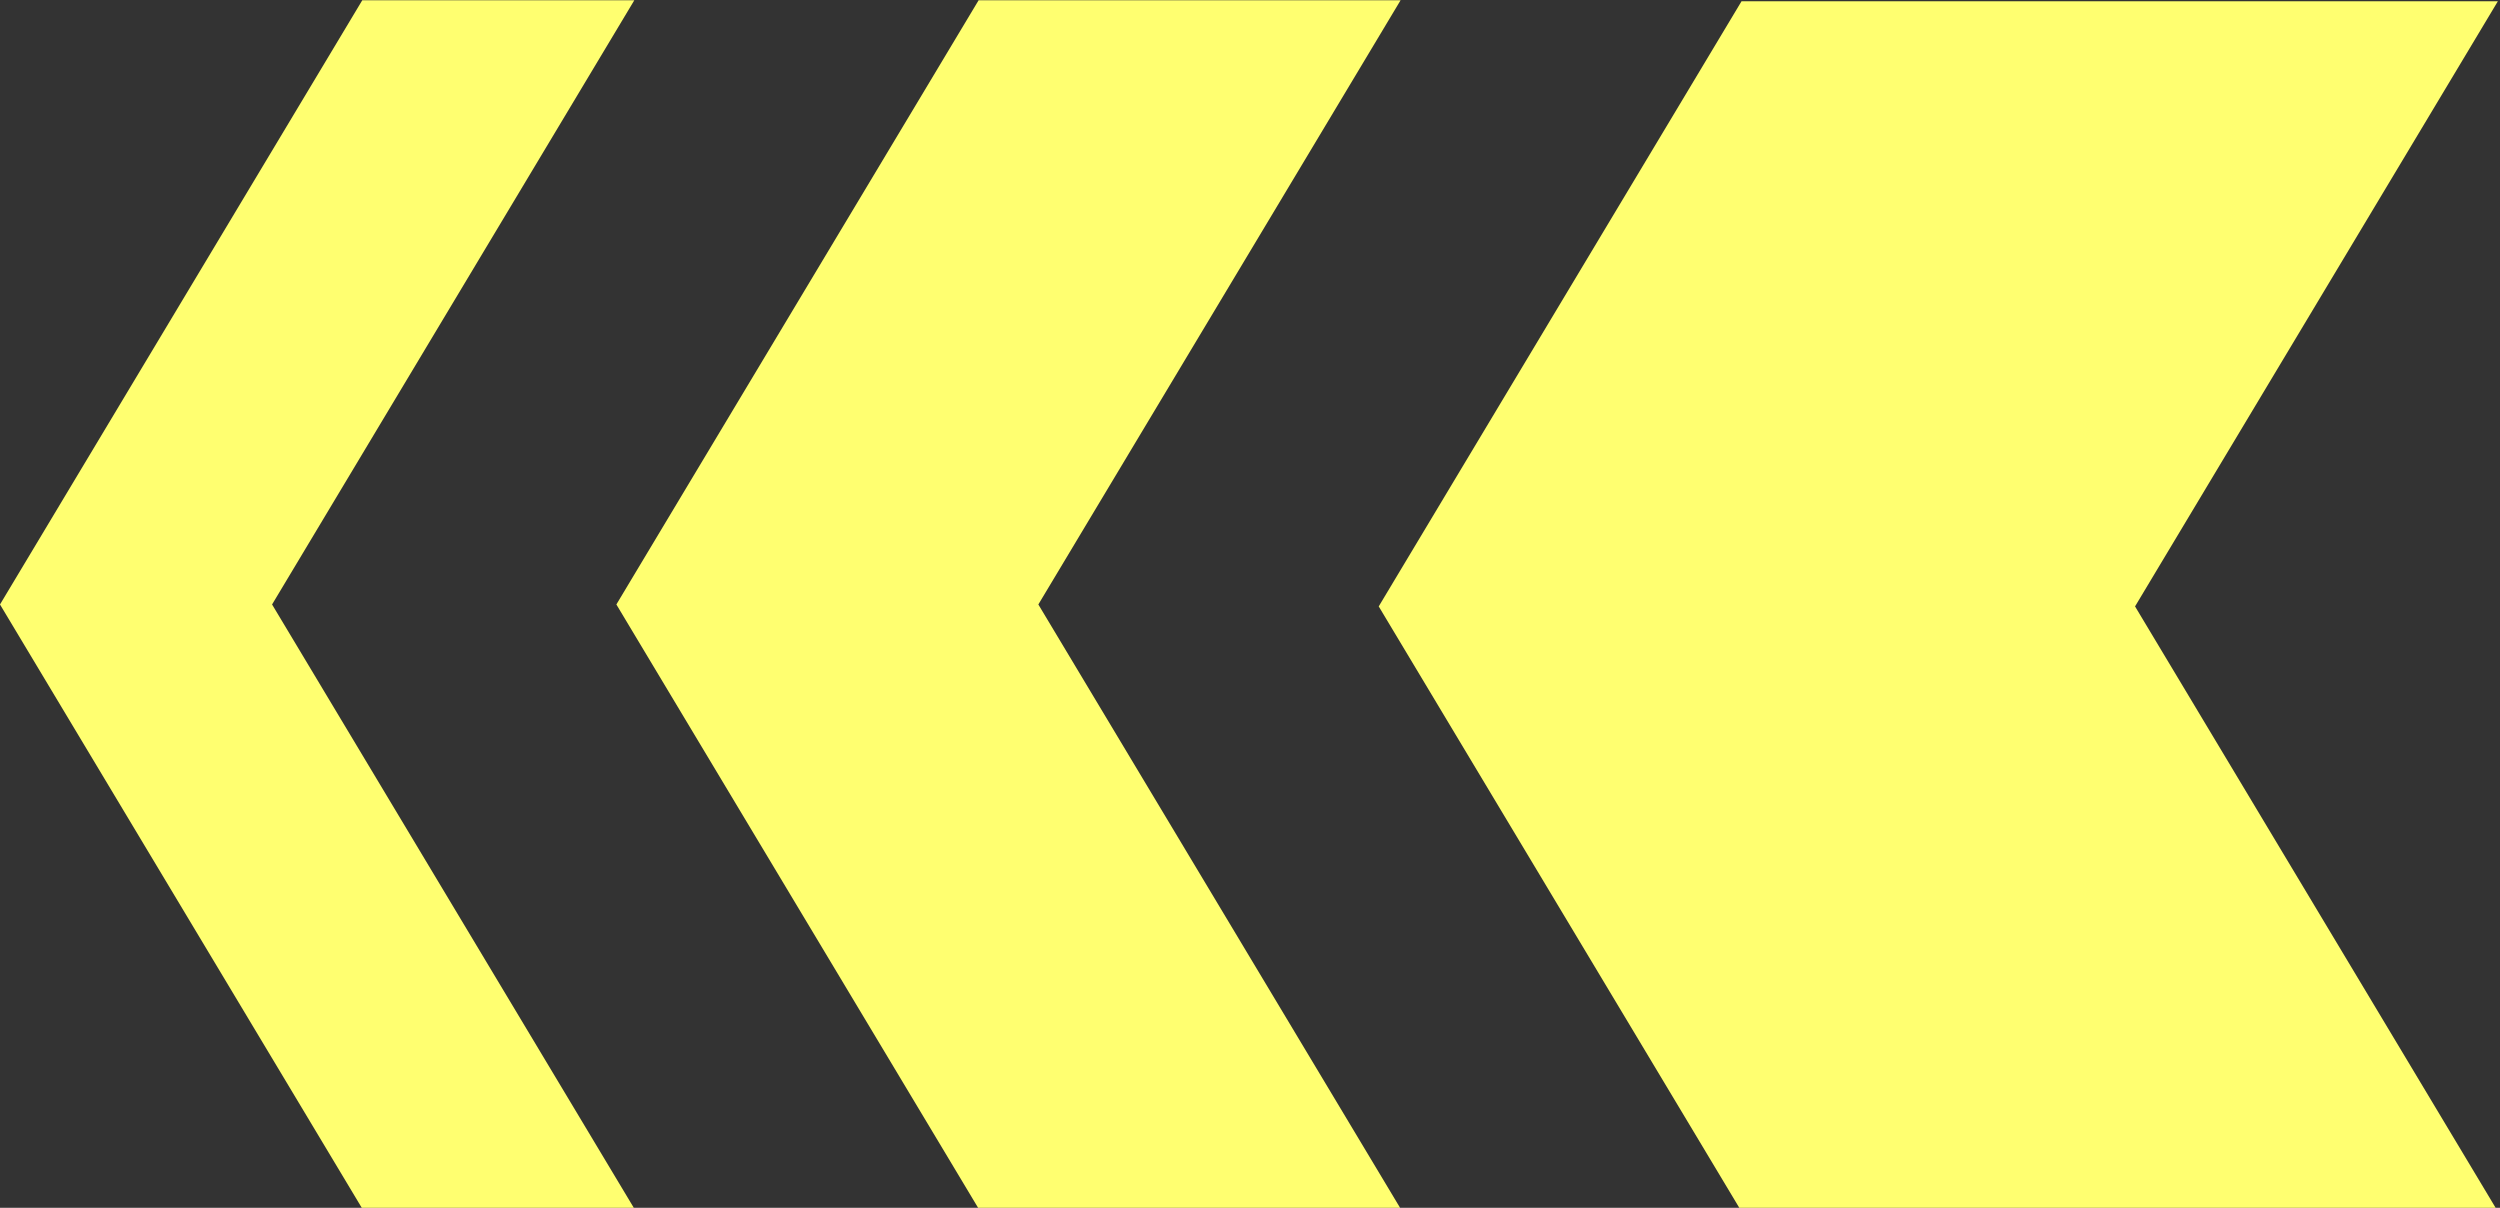 <?xml version="1.0" encoding="UTF-8" standalone="no"?>
<!-- Created with Inkscape (http://www.inkscape.org/) -->

<svg
   width="79.417mm"
   height="38.368mm"
   viewBox="0 0 79.417 38.368"
   version="1.1"
   id="svg5"
   inkscape:version="1.1.1 (3bf5ae0d25, 2021-09-20)"
   sodipodi:docname="flecha.svg"
   xmlns:inkscape="http://www.inkscape.org/namespaces/inkscape"
   xmlns:sodipodi="http://sodipodi.sourceforge.net/DTD/sodipodi-0.dtd"
   xmlns="http://www.w3.org/2000/svg"
   xmlns:svg="http://www.w3.org/2000/svg">
  <rect x="0" y="0" width="79.417" height="38.368" fill="#333333" stroke="none"/>
  <sodipodi:namedview
     id="namedview7"
     pagecolor="#505050"
     bordercolor="#eeeeee"
     borderopacity="1"
     inkscape:pageshadow="0"
     inkscape:pageopacity="0"
     inkscape:pagecheckerboard="0"
     inkscape:document-units="mm"
     showgrid="false"
     fit-margin-top="0"
     fit-margin-left="0"
     fit-margin-right="0"
     fit-margin-bottom="0"
     inkscape:zoom="0.92648709"
     inkscape:cx="127.90248"
     inkscape:cy="39.396124"
     inkscape:window-width="1366"
     inkscape:window-height="705"
     inkscape:window-x="-8"
     inkscape:window-y="-8"
     inkscape:window-maximized="1"
     inkscape:current-layer="layer1" />
  <defs
     id="defs2" />
  <g
     inkscape:label="Capa 1"
     inkscape:groupmode="layer"
     id="layer1"
     transform="translate(-43.122,-24.845)">
    <g
       id="g1678"
       transform="matrix(-1,0,0,0.808,165.661,4.779)"
       style="fill:#ffff70;fill-opacity:1">
      <path
         id="rect846"
         style="fill:#ffff70;stroke-width:2.823;stroke-linecap:round;stroke-linejoin:round;stroke-dashoffset:12.21;paint-order:stroke fill markers;stop-color:#000000;fill-opacity:1"
         d="M 162.98,93.902 206.473,183.68 162.98,273.455 H 253.646 L 297.137,183.68 253.646,93.902 Z"
         transform="scale(0.265)" />
      <path
         id="rect846-6"
         style="fill:#ffff70;stroke-width:0.747;stroke-linecap:round;stroke-linejoin:round;stroke-dashoffset:12.21;paint-order:stroke fill markers;stop-color:#000000;fill-opacity:1"
         d="M 78.047,24.845 89.554,48.599 78.047,72.352 H 91.452 L 102.959,48.599 91.452,24.845 Z" />
      <path
         id="rect846-6-6"
         style="fill:#ffff70;stroke-width:0.747;stroke-linecap:round;stroke-linejoin:round;stroke-dashoffset:12.21;paint-order:stroke fill markers;stop-color:#000000;fill-opacity:1"
         d="M 102.389,24.845 113.896,48.599 102.389,72.352 H 111.031 L 122.539,48.599 111.031,24.845 Z" />
    </g>
  </g>
</svg>
